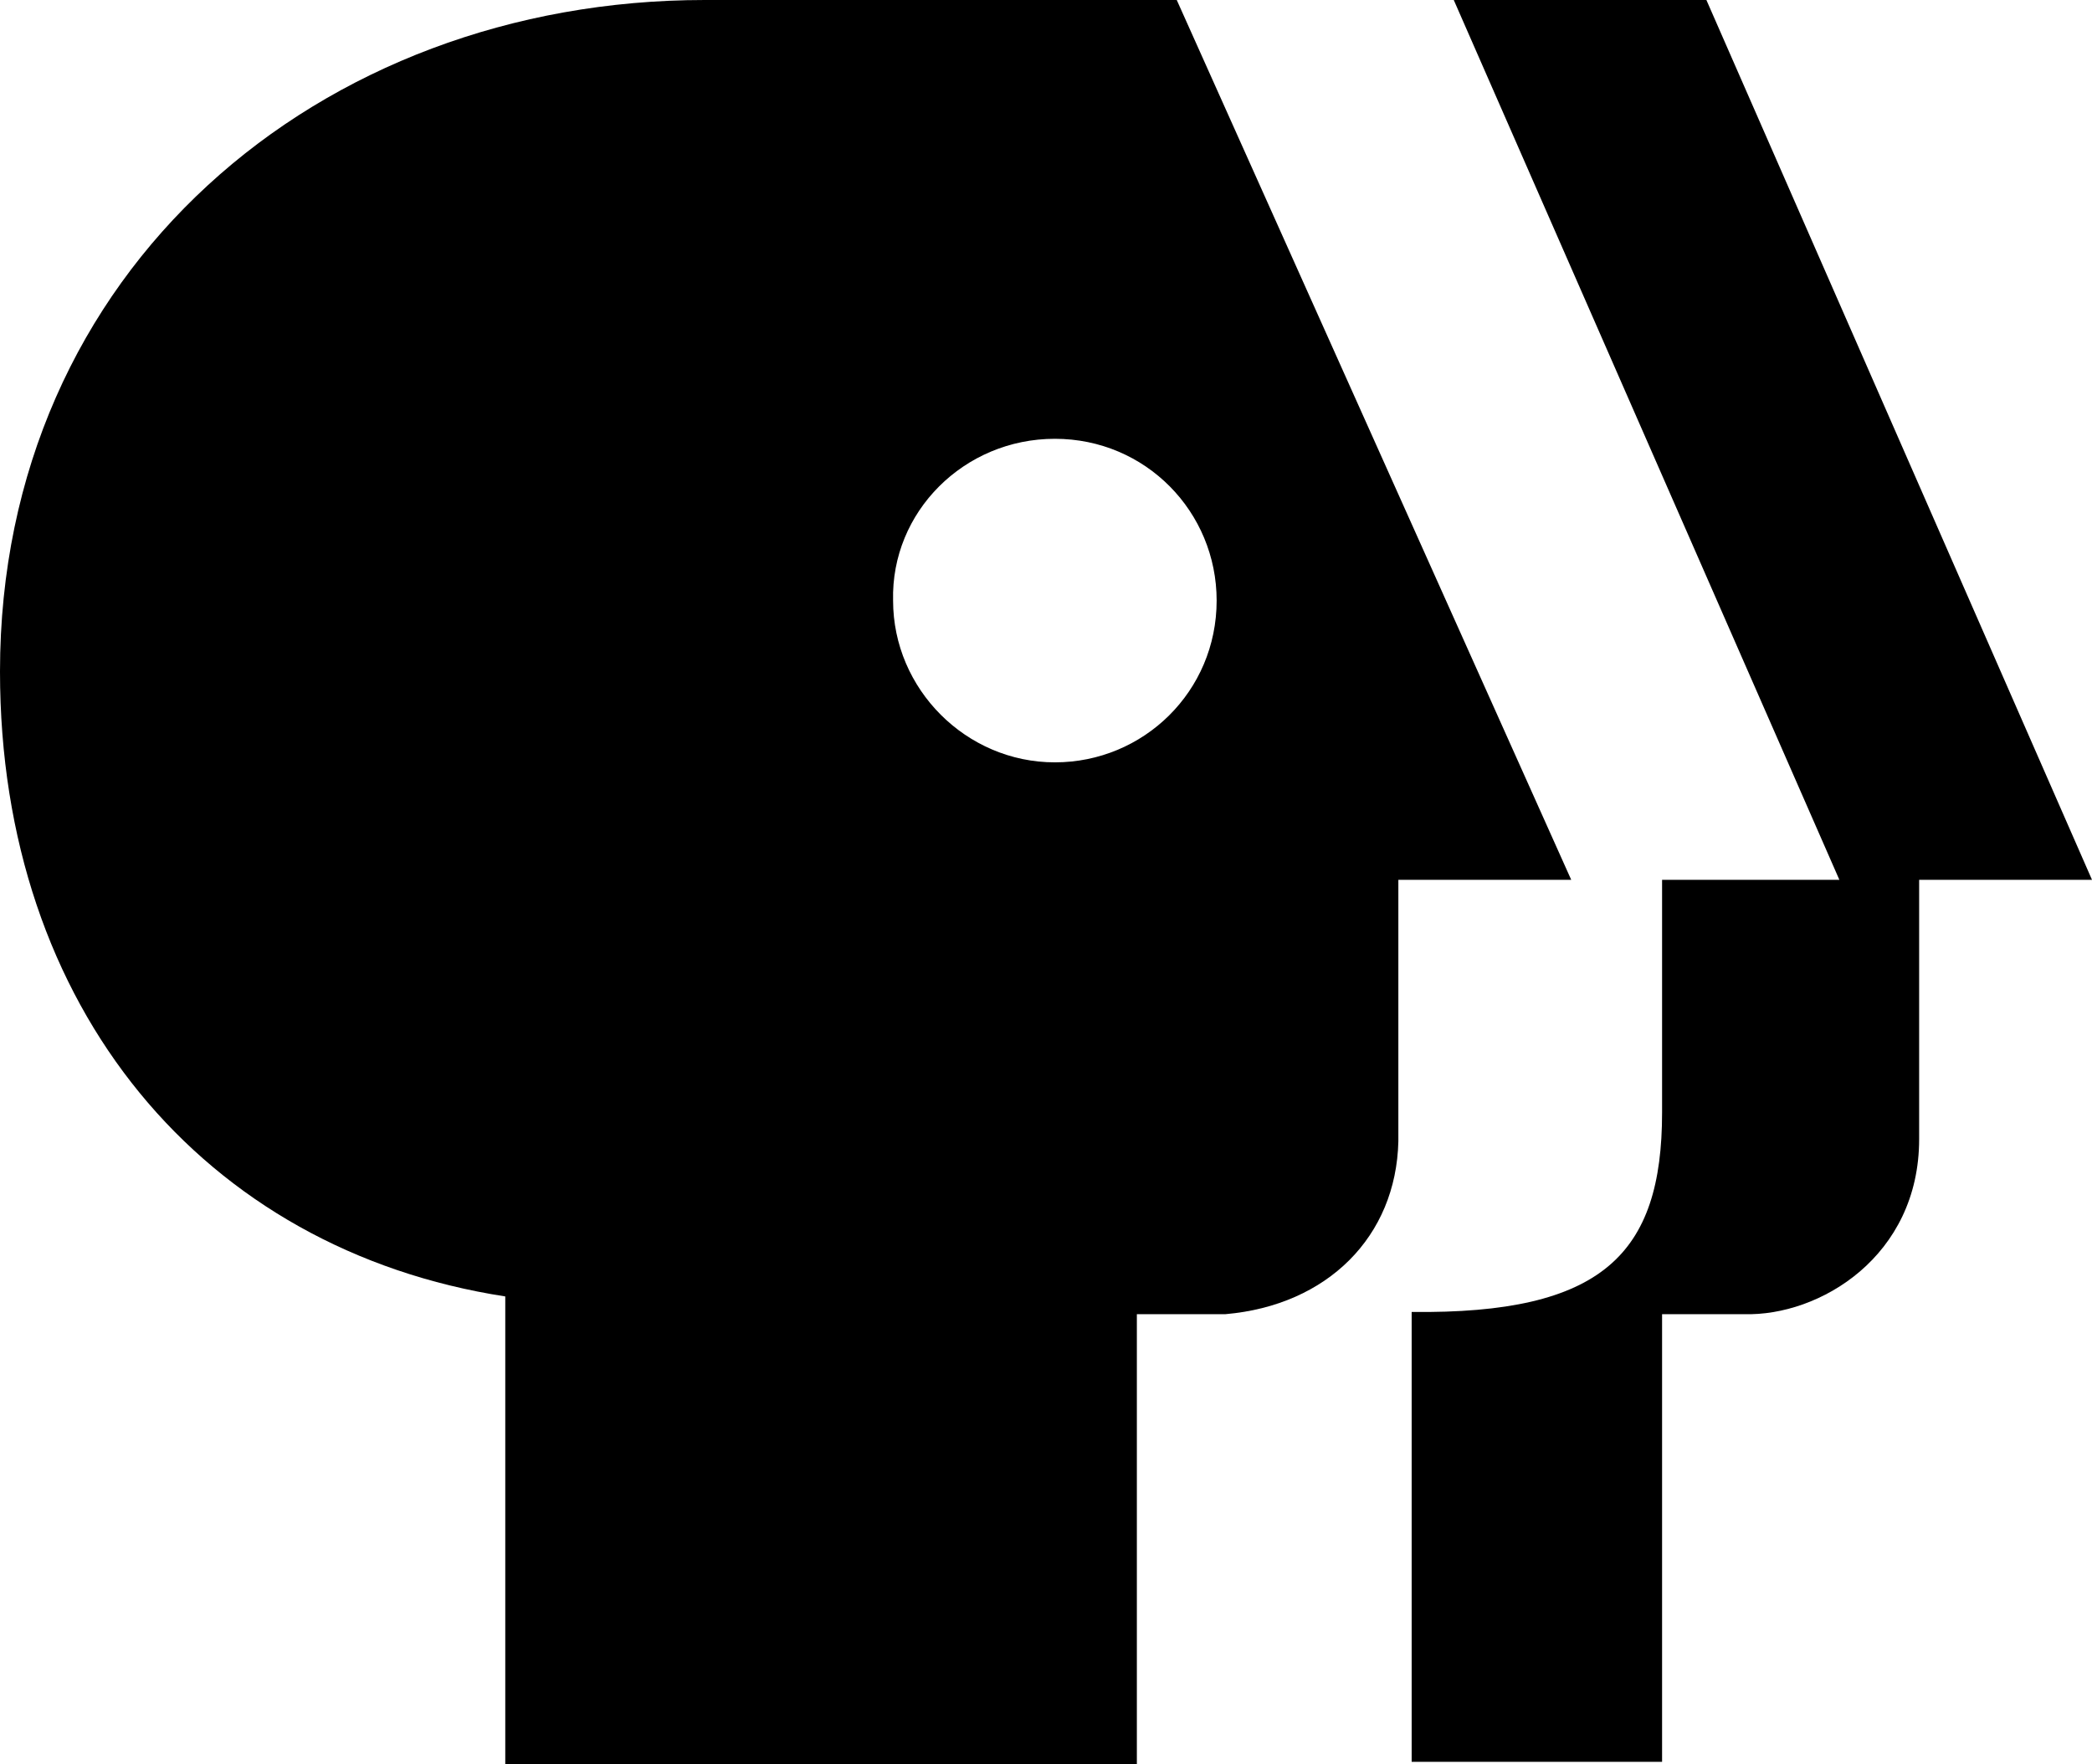 <?xml version="1.0" encoding="utf-8"?>
<!-- Generator: Adobe Illustrator 21.1.0, SVG Export Plug-In . SVG Version: 6.00 Build 0)  -->
<svg version="1.1" id="Layer_1" xmlns="http://www.w3.org/2000/svg" xmlns:xlink="http://www.w3.org/1999/xlink" x="0px" y="0px"
	 viewBox="0 0 94.4 79.6" style="enable-background:new 0 0 94.4 79.6;" xml:space="preserve">
<path d="M51.3,79.6V59.3h4c4.6-0.4,7.7-3.5,7.8-7.8V39.7h7.8L53.1,0H31.8C14.4,0,0,12.2,0,30.3c0,15.2,9.2,26.1,22.8,28.2v21.2H51.3
	z M47.6,19.8c4.1,0,7.3,3.3,7.3,7.3c0,4.1-3.3,7.3-7.3,7.3s-7.3-3.3-7.3-7.3C40.2,23.1,43.5,19.8,47.6,19.8z"/>
<path d="M86.6,51.4V39.7h0h7.8L77,0H65.6L83,39.7h-8v10.5c0,6.4-2.7,9.1-11.3,9v20.3H75V59.3h3.7C82.1,59.4,86.6,56.7,86.6,51.4z"/>
</svg>
